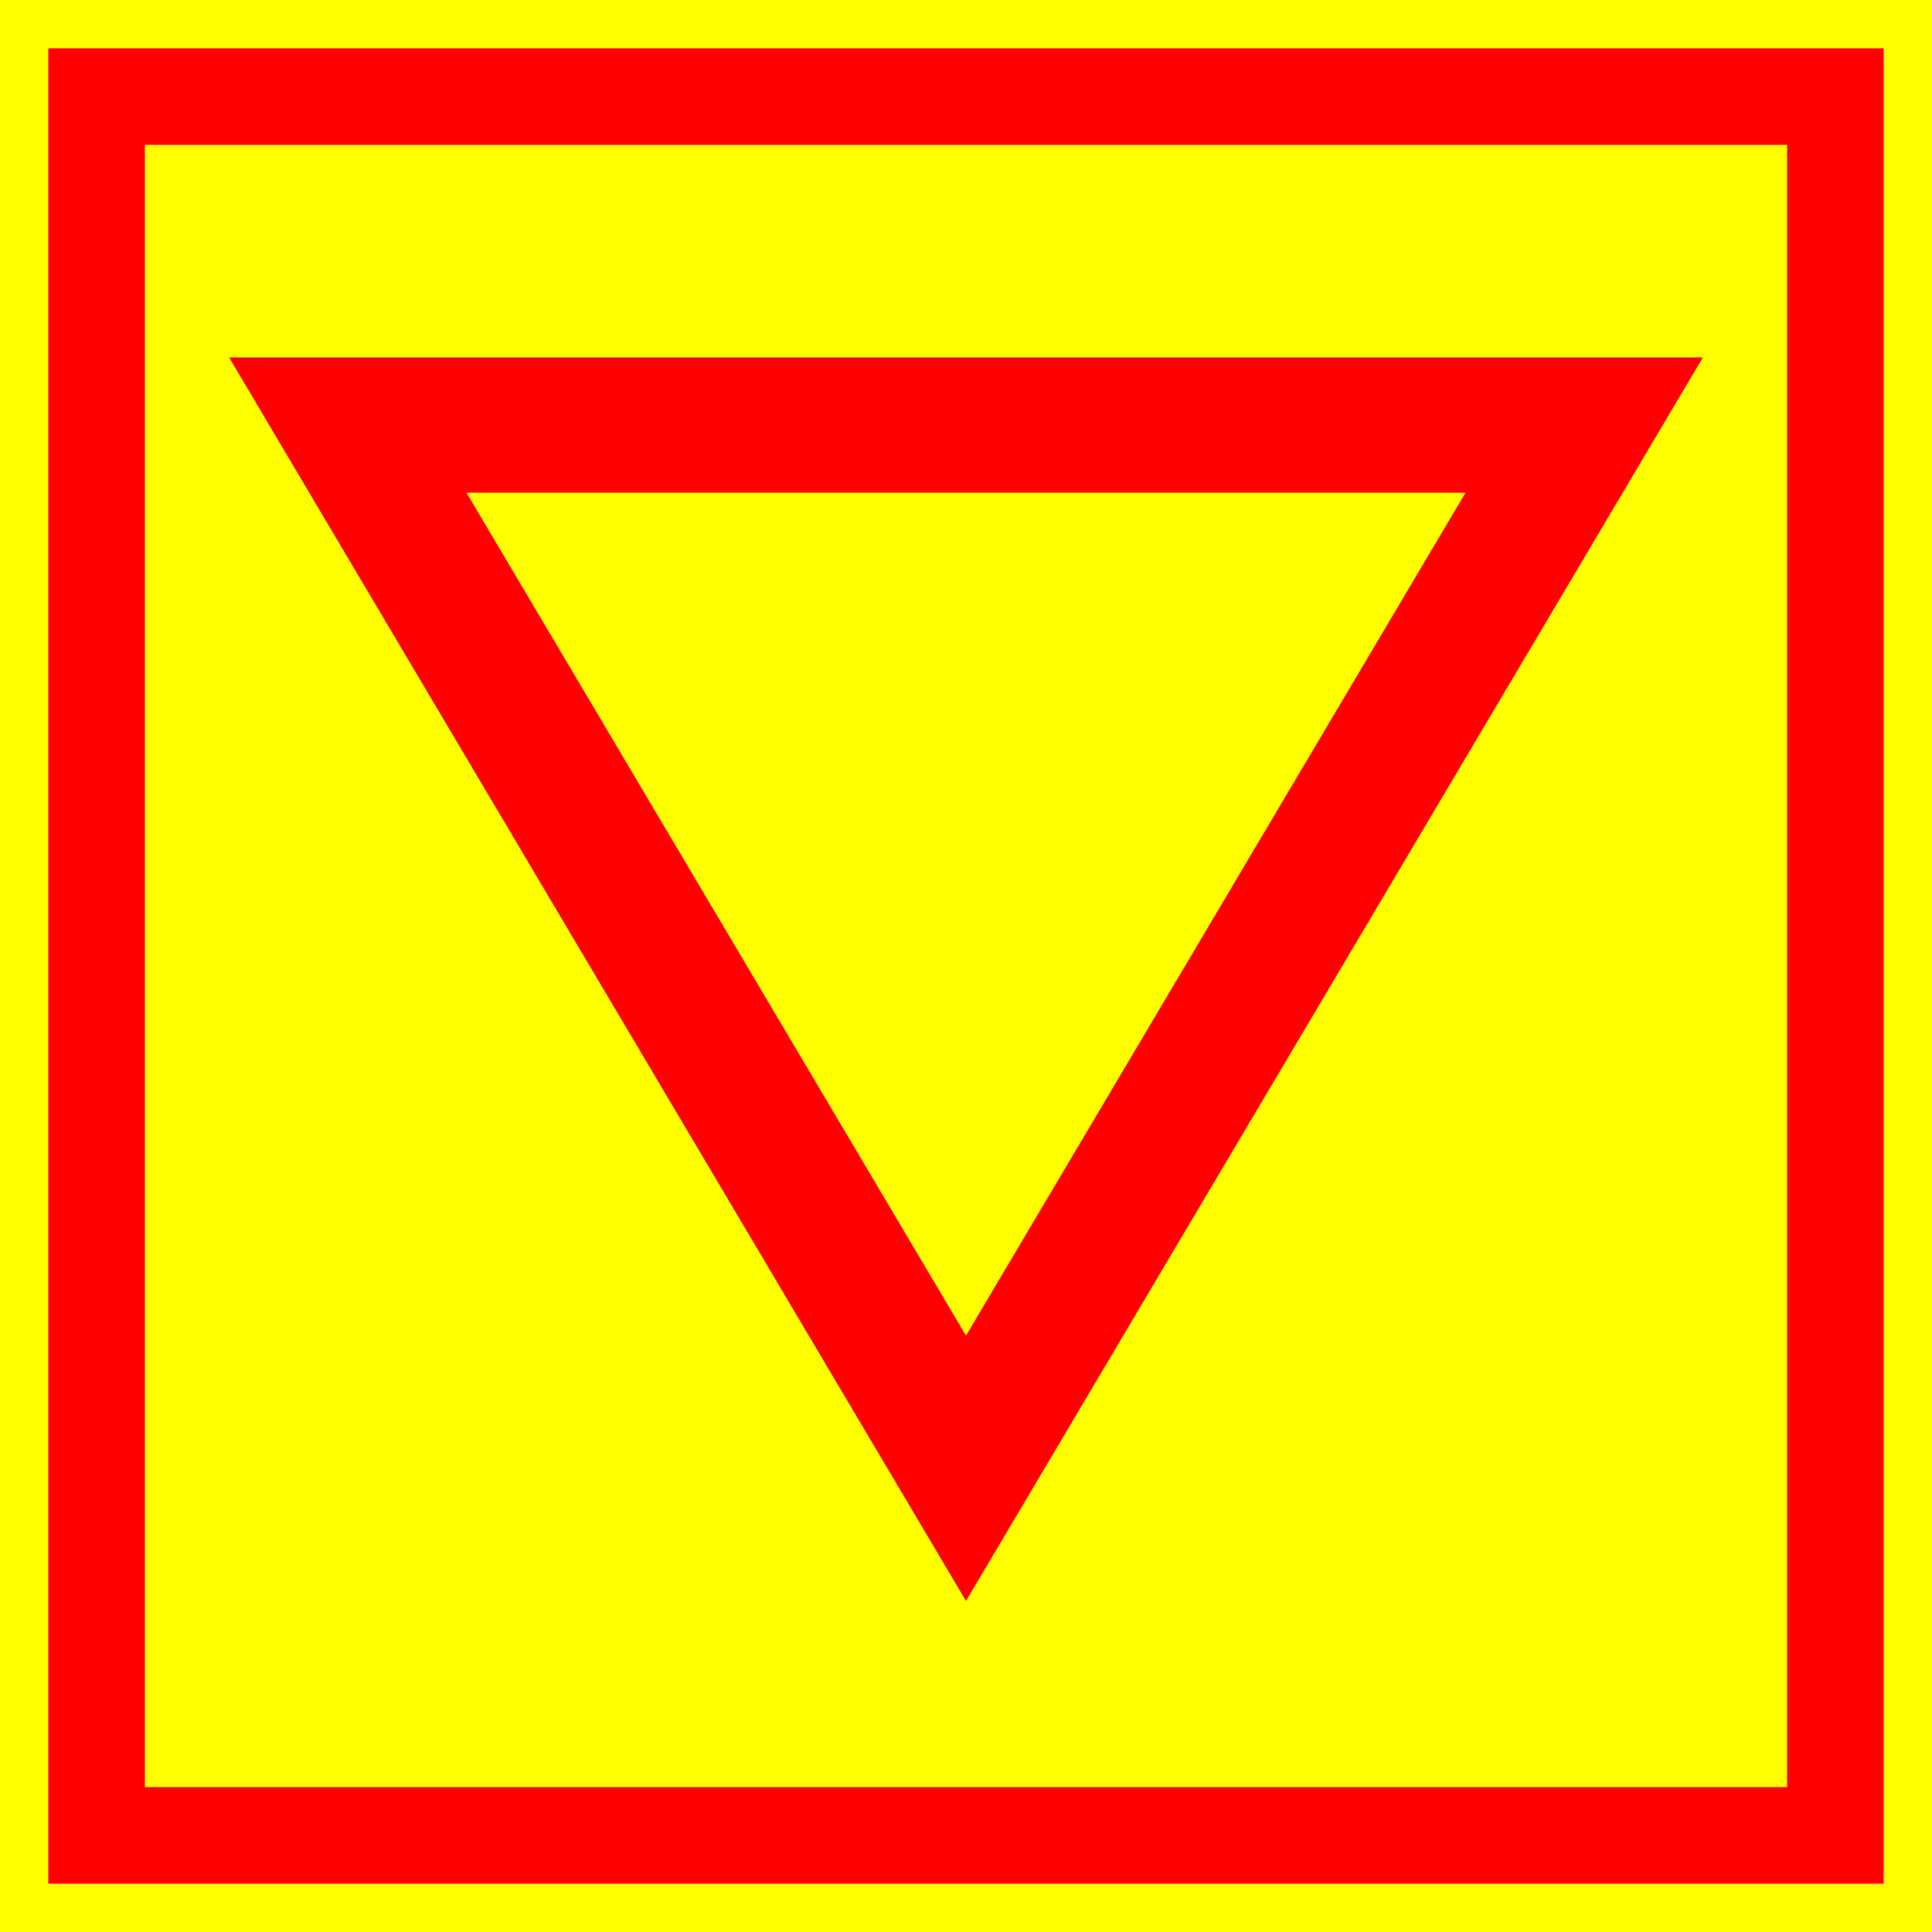<?xml version="1.0" encoding="UTF-8" standalone="no"?>
<svg version="1.1"
     width="100px" height="100px"
     xmlns="http://www.w3.org/2000/svg">
  <rect x="0" y="0" width="100%" height="100%" fill="yellow"/>

  <rect
    fill="none"
    stroke="red"
    stroke-width="5px"
    x="5" y="5" width="90" height="90"
  />

  <polygon class="shapes"
           fill="none"
           stroke="red"
           stroke-width="7px"
           points="18,22 82,22 50,76"
  />

</svg>
